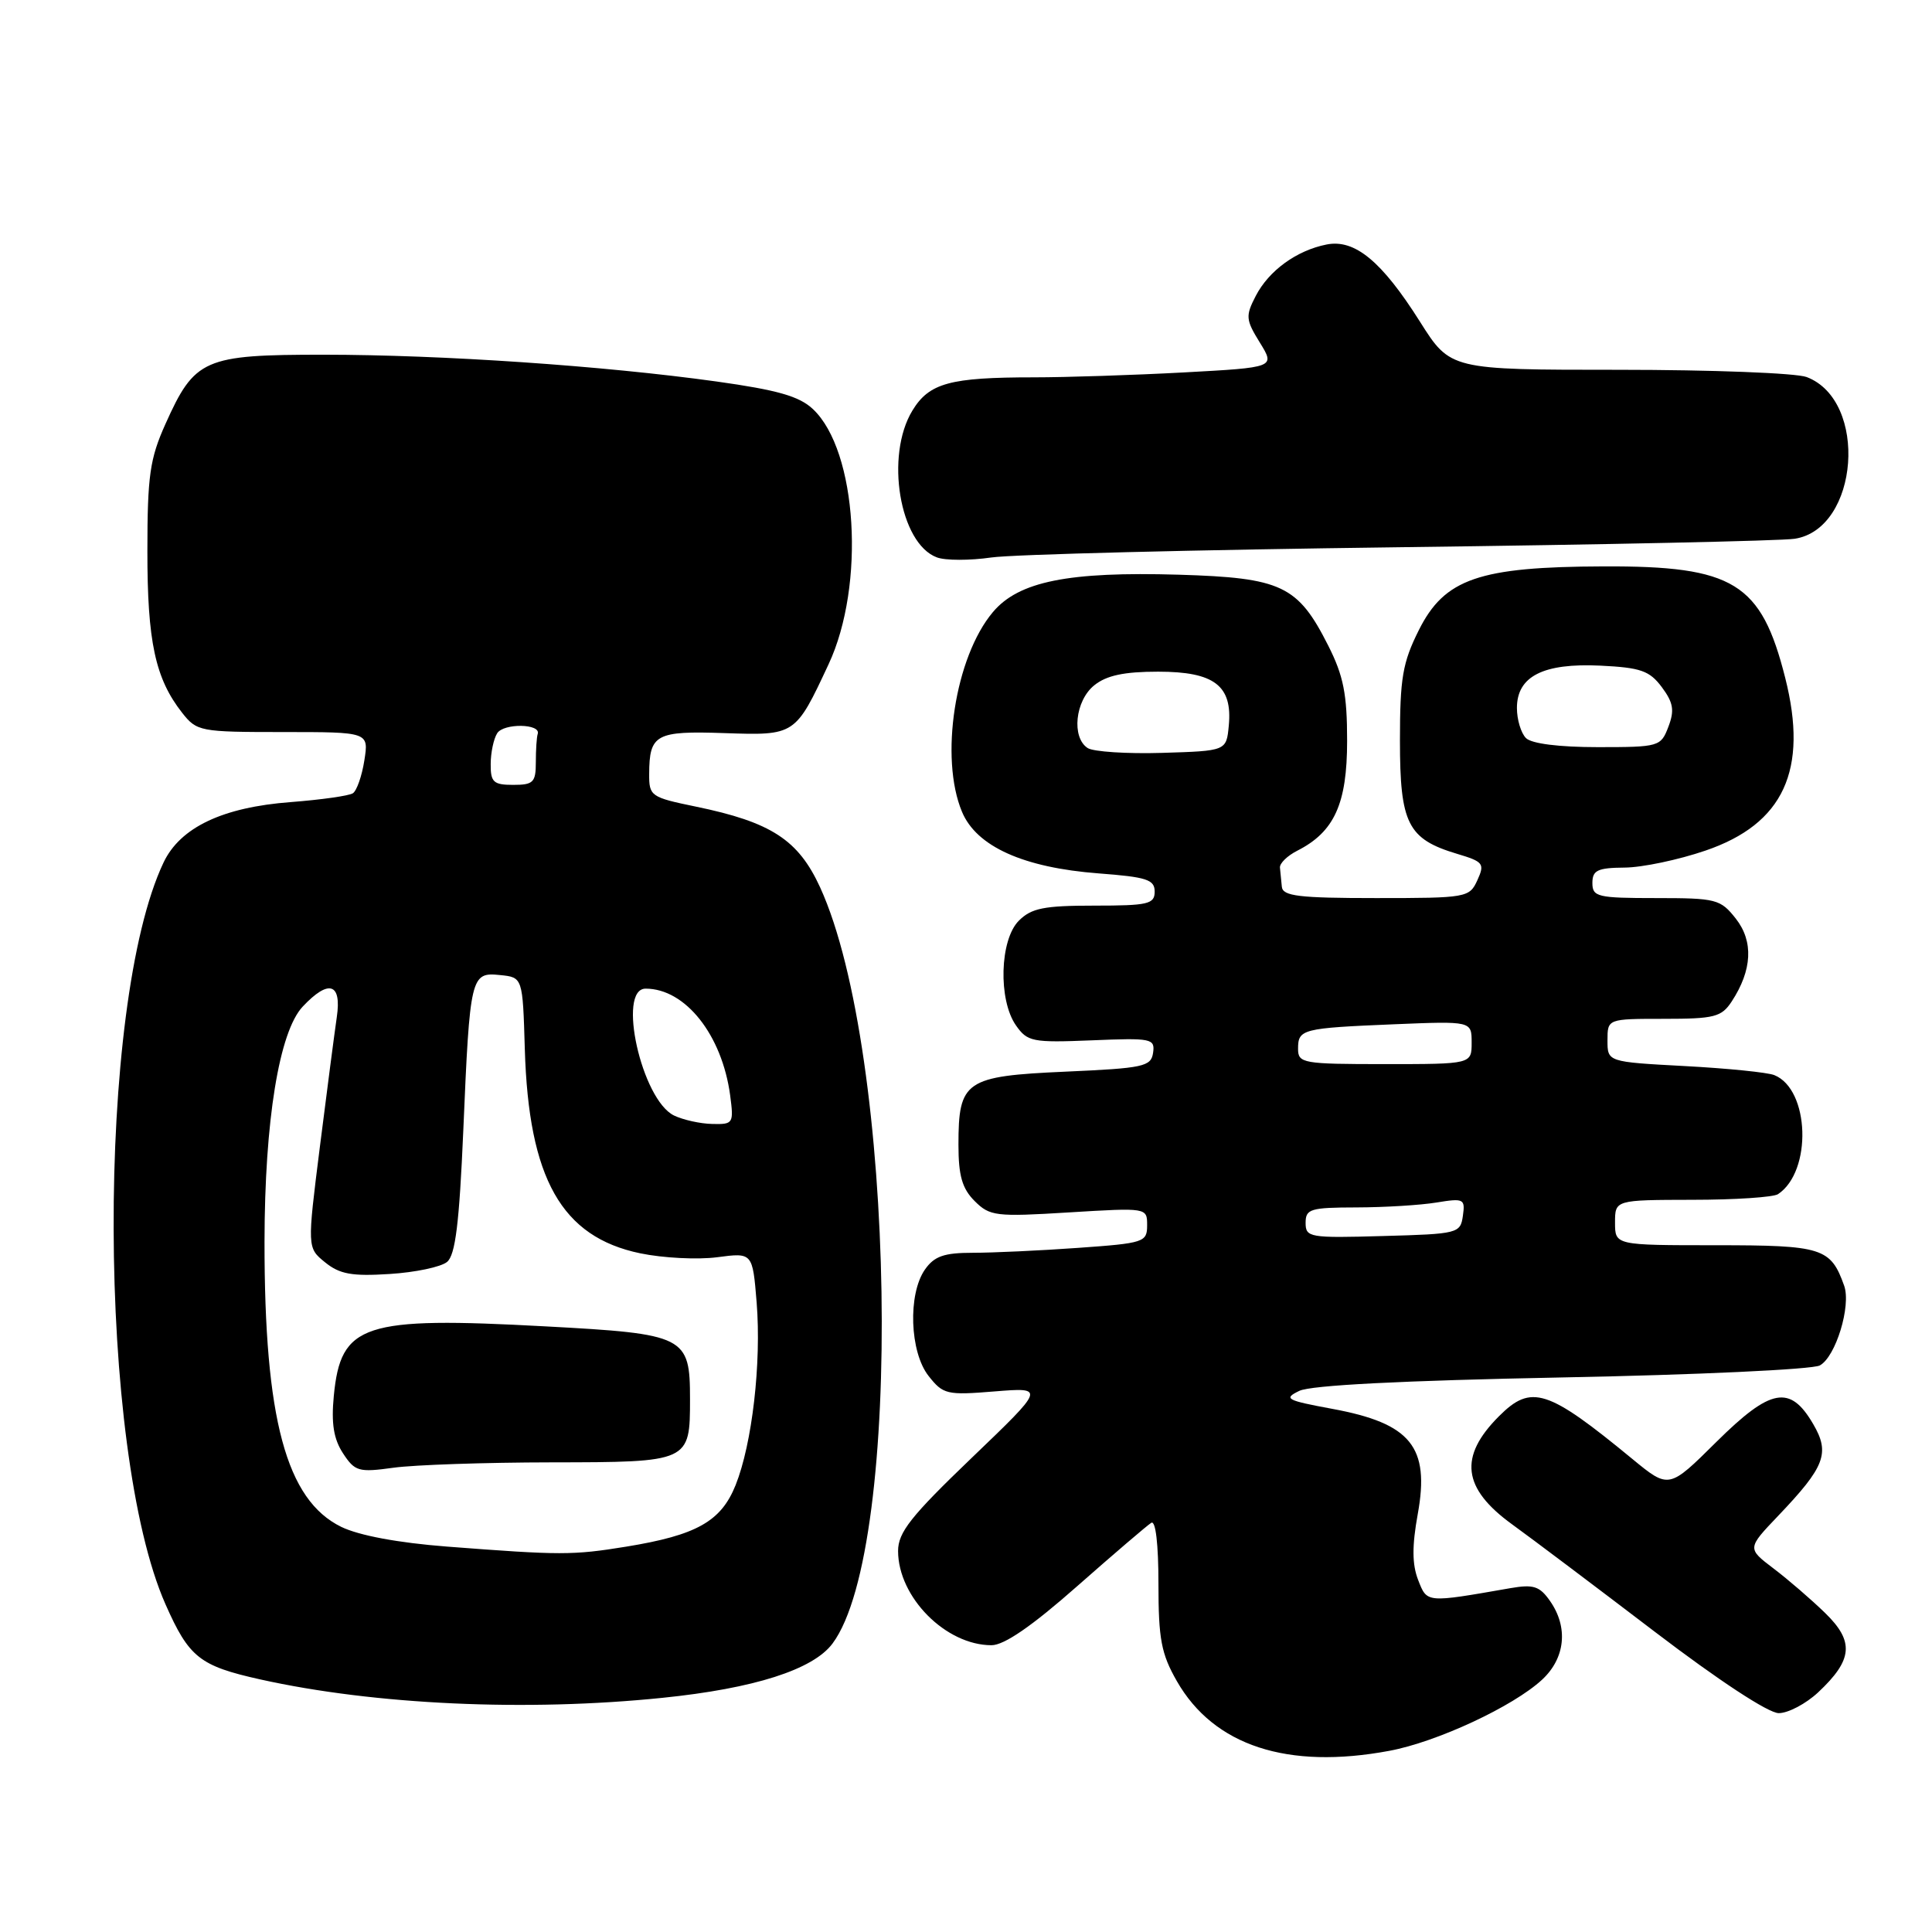 <?xml version="1.0" encoding="UTF-8" standalone="no"?>
<!DOCTYPE svg PUBLIC "-//W3C//DTD SVG 1.1//EN" "http://www.w3.org/Graphics/SVG/1.1/DTD/svg11.dtd" >
<svg xmlns="http://www.w3.org/2000/svg" xmlns:xlink="http://www.w3.org/1999/xlink" version="1.1" viewBox="0 0 256 256">
 <g >
 <path fill="currentColor"
d=" M 184.11 231.99 C 190.40 230.82 200.51 226.11 204.33 222.57 C 207.42 219.71 207.83 215.62 205.38 212.13 C 204.01 210.17 203.19 209.91 200.13 210.44 C 188.90 212.40 189.11 212.42 187.91 209.35 C 187.11 207.29 187.09 204.87 187.86 200.62 C 189.48 191.71 186.95 188.60 176.53 186.68 C 170.43 185.55 170.03 185.33 172.16 184.30 C 173.68 183.55 185.86 182.93 206.91 182.52 C 224.74 182.18 240.14 181.46 241.13 180.93 C 243.24 179.80 245.31 173.03 244.36 170.36 C 242.57 165.34 241.48 165.00 227.35 165.00 C 214.00 165.00 214.00 165.00 214.00 162.00 C 214.00 159.00 214.00 159.00 224.25 158.98 C 229.89 158.98 235.00 158.64 235.60 158.23 C 240.14 155.21 239.80 144.35 235.11 142.46 C 234.23 142.10 228.89 141.56 223.25 141.26 C 213.00 140.71 213.00 140.71 213.00 137.86 C 213.00 135.00 213.00 135.00 220.48 135.00 C 227.18 135.00 228.11 134.76 229.46 132.70 C 232.18 128.55 232.37 124.74 230.01 121.73 C 227.97 119.14 227.42 119.00 219.43 119.00 C 211.67 119.00 211.00 118.84 211.00 117.00 C 211.00 115.32 211.68 114.99 215.25 114.96 C 217.59 114.95 222.42 113.93 225.98 112.71 C 236.34 109.18 239.64 102.03 236.55 89.82 C 233.37 77.22 229.73 74.98 212.50 75.05 C 195.97 75.10 191.41 76.68 188.00 83.50 C 185.85 87.80 185.50 89.86 185.50 98.14 C 185.50 109.14 186.53 111.18 193.08 113.14 C 196.56 114.18 196.76 114.44 195.76 116.63 C 194.71 118.94 194.35 119.00 182.34 119.00 C 172.10 119.00 169.97 118.74 169.85 117.50 C 169.77 116.67 169.66 115.54 169.60 114.97 C 169.54 114.40 170.58 113.39 171.90 112.72 C 176.81 110.23 178.50 106.50 178.50 98.17 C 178.50 91.97 178.02 89.55 176.00 85.55 C 171.97 77.57 169.83 76.56 156.18 76.15 C 141.56 75.72 134.98 77.04 131.56 81.11 C 126.54 87.08 124.48 100.42 127.47 107.57 C 129.39 112.17 135.62 114.97 145.58 115.73 C 151.94 116.21 153.00 116.55 153.00 118.14 C 153.00 119.80 152.13 120.00 145.00 120.00 C 138.33 120.00 136.67 120.33 135.00 122.00 C 132.47 124.53 132.25 132.49 134.62 135.87 C 136.14 138.04 136.80 138.17 144.66 137.85 C 152.60 137.52 153.06 137.61 152.79 139.50 C 152.52 141.33 151.54 141.54 141.17 142.00 C 127.89 142.59 127.00 143.20 127.00 151.69 C 127.00 155.78 127.49 157.49 129.14 159.14 C 131.15 161.15 131.94 161.25 141.64 160.65 C 152.00 160.02 152.00 160.02 152.00 162.36 C 152.00 164.60 151.59 164.73 142.85 165.35 C 137.81 165.71 131.54 166.00 128.90 166.00 C 125.09 166.00 123.80 166.45 122.56 168.22 C 120.28 171.48 120.54 179.15 123.04 182.32 C 124.97 184.77 125.45 184.89 131.79 184.37 C 138.50 183.83 138.50 183.83 128.75 193.18 C 120.68 200.92 119.00 203.05 119.00 205.52 C 119.01 211.64 125.32 218.00 131.38 218.00 C 133.06 218.00 136.75 215.46 142.73 210.18 C 147.61 205.88 152.03 202.10 152.55 201.78 C 153.13 201.42 153.50 204.61 153.50 209.84 C 153.50 217.19 153.87 219.14 155.94 222.76 C 160.84 231.32 170.60 234.52 184.11 231.99 Z  M 240.91 224.25 C 245.52 219.93 245.73 217.51 241.83 213.72 C 240.00 211.94 236.93 209.29 235.00 207.83 C 231.50 205.17 231.50 205.17 235.63 200.84 C 241.83 194.34 242.51 192.55 240.26 188.70 C 237.20 183.45 234.64 183.92 227.43 191.06 C 221.14 197.30 221.14 197.30 216.32 193.34 C 205.05 184.06 202.90 183.37 198.62 187.66 C 193.26 193.02 193.77 197.21 200.37 201.99 C 203.04 203.92 211.56 210.34 219.31 216.25 C 227.72 222.66 234.32 227.00 235.69 227.00 C 236.94 227.00 239.29 225.76 240.91 224.25 Z  M 87.79 224.97 C 99.93 223.73 107.73 221.24 110.31 217.78 C 119.78 205.11 118.70 139.50 108.67 117.58 C 105.78 111.28 102.19 108.94 92.20 106.88 C 86.23 105.65 86.00 105.49 86.02 102.55 C 86.04 97.29 86.90 96.83 95.97 97.14 C 105.38 97.46 105.38 97.46 109.79 88.02 C 114.69 77.55 113.60 59.73 107.72 54.21 C 105.91 52.50 103.01 51.68 94.94 50.55 C 79.91 48.46 58.59 47.01 42.88 47.00 C 27.01 47.00 25.80 47.53 21.91 56.21 C 19.86 60.78 19.53 63.06 19.53 73.00 C 19.52 85.01 20.57 89.91 24.13 94.44 C 26.08 96.92 26.50 97.00 37.51 97.00 C 48.87 97.00 48.87 97.00 48.28 100.75 C 47.96 102.81 47.27 104.78 46.76 105.11 C 46.25 105.45 42.55 105.97 38.54 106.28 C 29.51 106.96 23.88 109.63 21.67 114.29 C 12.73 133.13 12.89 192.13 21.93 212.58 C 25.05 219.63 26.45 220.74 34.48 222.53 C 49.64 225.90 69.76 226.82 87.79 224.97 Z  M 185.50 72.51 C 212.45 72.17 235.98 71.67 237.80 71.39 C 246.34 70.09 247.60 53.08 239.39 49.96 C 238.00 49.43 226.81 49.00 214.52 49.00 C 192.18 49.00 192.18 49.00 188.15 42.62 C 183.09 34.61 179.51 31.65 175.77 32.40 C 171.80 33.19 168.13 35.86 166.40 39.20 C 165.02 41.87 165.06 42.36 166.94 45.40 C 168.97 48.69 168.97 48.69 156.83 49.35 C 150.15 49.71 141.21 50.00 136.97 50.00 C 125.87 50.00 123.12 50.75 120.90 54.40 C 117.26 60.37 119.20 72.03 124.15 73.86 C 125.27 74.28 128.51 74.28 131.35 73.87 C 134.18 73.46 158.55 72.85 185.50 72.51 Z  M 173.00 162.03 C 173.00 160.19 173.63 160.00 179.75 159.99 C 183.46 159.98 188.23 159.69 190.34 159.34 C 193.96 158.75 194.16 158.85 193.84 161.10 C 193.51 163.43 193.21 163.51 183.25 163.78 C 173.51 164.06 173.00 163.97 173.00 162.03 Z  M 172.00 138.97 C 172.00 136.36 172.52 136.23 184.75 135.72 C 195.00 135.30 195.00 135.30 195.00 138.15 C 195.00 141.00 195.00 141.00 183.50 141.00 C 172.61 141.00 172.00 140.89 172.00 138.97 Z  M 144.12 99.12 C 141.96 97.71 142.46 92.85 144.99 90.81 C 146.61 89.50 148.93 89.00 153.46 89.00 C 160.91 89.00 163.33 90.85 162.82 96.16 C 162.50 99.50 162.50 99.50 154.00 99.76 C 149.32 99.90 144.88 99.61 144.12 99.12 Z  M 202.20 97.80 C 201.54 97.14 201.00 95.35 201.00 93.82 C 201.00 89.61 204.48 87.84 212.05 88.20 C 217.40 88.46 218.57 88.87 220.20 91.05 C 221.73 93.11 221.90 94.13 221.07 96.30 C 220.07 98.93 219.85 99.00 211.72 99.00 C 206.58 99.00 202.94 98.54 202.20 97.80 Z  M 59.22 204.93 C 52.74 204.43 47.57 203.46 45.22 202.32 C 37.92 198.75 35.03 188.00 35.05 164.50 C 35.07 148.50 36.99 136.70 40.11 133.38 C 43.55 129.72 45.29 130.25 44.63 134.75 C 44.33 136.81 43.32 144.54 42.39 151.92 C 40.70 165.34 40.70 165.34 43.08 167.27 C 45.02 168.84 46.64 169.13 51.63 168.81 C 55.02 168.60 58.44 167.88 59.24 167.21 C 60.34 166.30 60.86 162.09 61.39 149.77 C 62.26 129.28 62.38 128.80 66.25 129.20 C 69.26 129.50 69.26 129.50 69.54 139.00 C 70.05 156.19 74.41 163.90 84.83 166.07 C 87.86 166.70 92.45 166.93 95.03 166.59 C 99.72 165.97 99.72 165.97 100.26 172.59 C 100.90 180.61 99.67 191.29 97.47 196.79 C 95.54 201.60 92.30 203.42 82.97 204.94 C 75.88 206.09 74.32 206.09 59.22 204.93 Z  M 73.06 193.77 C 91.39 193.75 91.43 193.73 91.43 185.39 C 91.43 177.05 90.85 176.75 72.26 175.75 C 48.10 174.44 45.15 175.41 44.23 184.97 C 43.88 188.62 44.21 190.67 45.45 192.57 C 47.03 194.98 47.52 195.12 52.15 194.48 C 54.90 194.10 64.31 193.78 73.06 193.77 Z  M 89.31 147.81 C 85.02 145.73 81.73 131.00 85.55 131.00 C 90.82 131.00 95.67 137.13 96.75 145.14 C 97.24 148.86 97.16 149.00 94.38 148.93 C 92.80 148.90 90.51 148.39 89.31 147.81 Z  M 65.02 101.25 C 65.02 99.74 65.41 97.90 65.88 97.16 C 66.74 95.80 71.71 95.88 71.25 97.25 C 71.11 97.66 71.00 99.35 71.00 101.00 C 71.00 103.67 70.67 104.00 68.00 104.00 C 65.39 104.00 65.00 103.64 65.02 101.25 Z "/>
</g>
</svg>